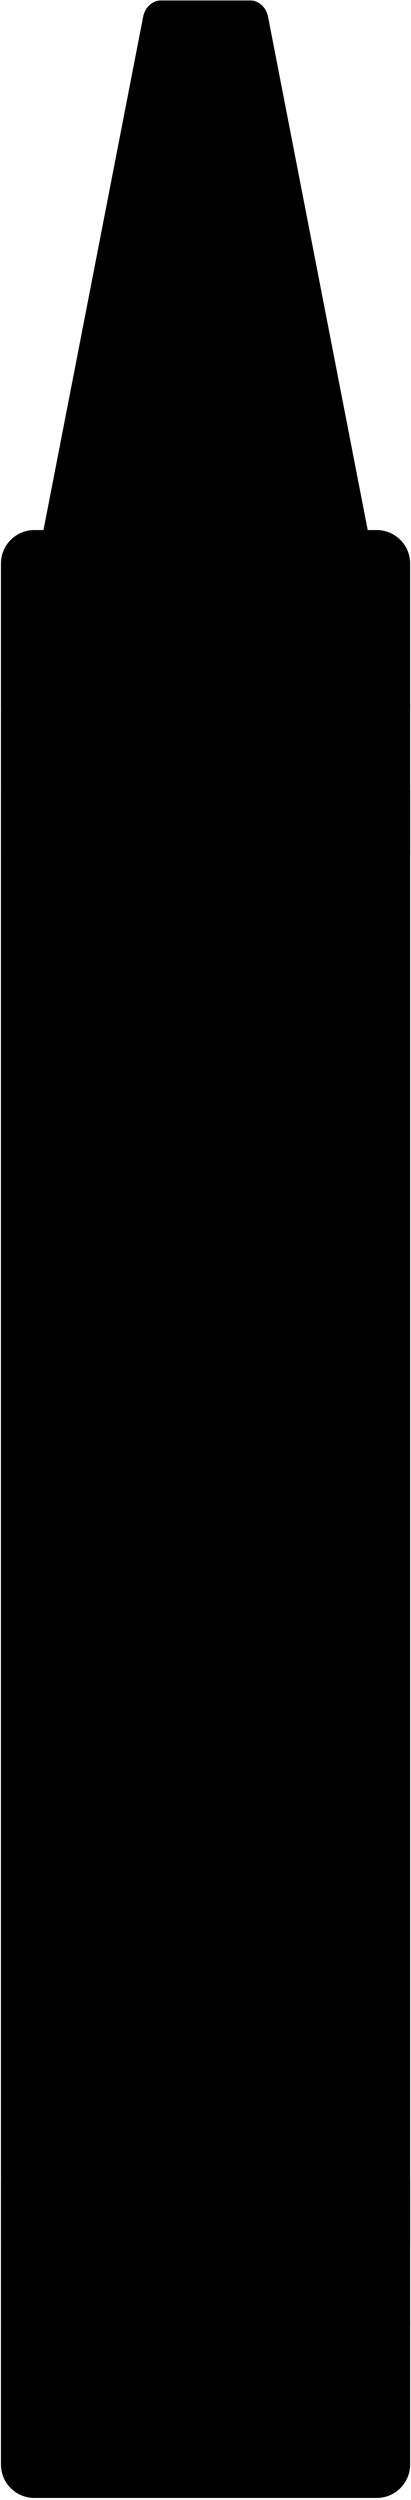 <svg width="79" height="480" viewBox="0 0 79 480" fill="none" xmlns="http://www.w3.org/2000/svg">
<path d="M70.359 102.148H8.667L27.893 3.236C28.208 1.653 29.501 0.468 30.903 0.468H48.135C49.537 0.468 50.83 1.653 51.144 3.236L70.371 102.148H70.359Z" fill="black" stroke="black" stroke-width="0.75"/>
<path d="M6.601 102.148H72.413C75.749 102.148 78.456 104.855 78.456 108.19V135.526H0.559V108.19C0.559 104.855 3.266 102.148 6.601 102.148Z" fill="black" stroke="black" stroke-width="0.75"/>
<path d="M0.559 445.857H78.456V473.192C78.456 476.528 75.749 479.234 72.413 479.234H6.601C3.266 479.234 0.559 476.528 0.559 473.192V445.857Z" fill="black" stroke="black" stroke-width="0.75"/>
<path d="M78.456 135.525H0.559V446.304H78.456V135.525Z" fill="black" stroke="black" stroke-width="0.75"/>
<path d="M78.456 152.069H0.559V163.876H78.456V152.069Z" fill="black" stroke="black" stroke-width="0.75"/>
<path d="M78.456 419.077H0.559V430.884H78.456V419.077Z" fill="black" stroke="black" stroke-width="0.75"/>
<path d="M50.371 349.942C48.353 348.335 45.984 347.259 43.277 346.727L42.987 346.667V352.032L43.253 352.117C45.126 352.721 46.685 353.591 47.954 354.715C49.223 355.839 50.178 357.18 50.83 358.739C51.483 360.298 51.809 362.075 51.809 364.069C51.809 366.884 51.096 369.338 49.682 371.44C48.268 373.543 46.274 375.174 43.712 376.322C41.15 377.47 38.141 378.05 34.697 378.05H34.673C31.217 378.05 28.208 377.47 25.658 376.322C23.108 375.174 21.138 373.555 19.724 371.452C18.323 369.362 17.61 366.896 17.61 364.057C17.61 362.051 17.936 360.262 18.589 358.691C19.241 357.12 20.172 355.791 21.38 354.691C22.589 353.603 24.063 352.782 25.791 352.226L26.444 352.02V346.655L26.154 346.715C23.459 347.247 21.102 348.322 19.096 349.942C17.09 351.561 15.531 353.591 14.407 356.008C13.283 358.425 12.727 361.108 12.727 364.069C12.727 368.02 13.622 371.452 15.422 374.365C17.223 377.277 19.761 379.525 23.048 381.12C26.335 382.715 30.202 383.513 34.673 383.513H34.697C39.157 383.513 43.048 382.715 46.335 381.12C49.634 379.525 52.184 377.265 53.996 374.353C55.809 371.428 56.715 368.008 56.715 364.069C56.715 361.096 56.16 358.401 55.06 355.984C53.96 353.567 52.401 351.549 50.383 349.93L50.371 349.942Z" fill="black"/>
<path d="M30.492 335.948V336.069H25.295V341.205H55.978V336.069H37.041C35.483 336.069 34.153 335.803 33.041 335.259C31.93 334.715 31.084 333.954 30.492 332.963C29.899 331.972 29.61 330.812 29.61 329.495C29.61 328.866 29.634 328.298 29.694 327.803C29.755 327.307 29.827 326.957 29.899 326.751H24.909C24.872 326.945 24.824 327.223 24.776 327.597C24.727 327.96 24.703 328.371 24.703 328.818C24.703 330.546 25.223 332.045 26.262 333.301C27.301 334.558 28.715 335.44 30.48 335.96L30.492 335.948Z" fill="black"/>
<path d="M29.223 321.507C30.601 322.498 32.135 323.078 33.827 323.235L34.154 323.259V318.305L33.888 318.244C32.51 317.954 31.398 317.193 30.54 315.984C29.682 314.776 29.259 313.181 29.259 311.223C29.259 309.084 29.791 307.416 30.866 306.256C31.942 305.084 33.404 304.504 35.277 304.504H37.839L38.347 313.302C38.48 315.646 38.927 317.64 39.676 319.308C40.425 320.975 41.441 322.244 42.709 323.114C43.978 323.984 45.501 324.432 47.253 324.432H47.314C49.163 324.432 50.782 324.009 52.184 323.151C53.586 322.293 54.661 321.096 55.434 319.561C56.196 318.027 56.583 316.25 56.583 314.22C56.583 312.842 56.353 311.537 55.894 310.305C55.434 309.072 54.782 307.972 53.948 306.981C53.114 306.003 52.135 305.217 51.011 304.625V304.504H56.002V299.368H34.794C32.752 299.368 30.975 299.852 29.465 300.818C27.954 301.785 26.794 303.139 25.972 304.903C25.151 306.667 24.727 308.758 24.727 311.175C24.727 313.592 25.138 315.646 25.948 317.398C26.77 319.151 27.858 320.516 29.235 321.519L29.223 321.507ZM48.317 305.628C49.501 306.389 50.431 307.404 51.108 308.697C51.785 309.99 52.123 311.441 52.123 313.048C52.123 314.897 51.688 316.371 50.83 317.483C49.96 318.595 48.8 319.151 47.314 319.151H47.253C45.815 319.151 44.667 318.583 43.797 317.459C42.927 316.335 42.444 314.74 42.323 312.697L41.827 304.492H44.329C45.803 304.492 47.132 304.867 48.317 305.628V305.628Z" fill="black"/>
<path d="M65.428 285.205C64.836 283.924 63.917 282.836 62.685 281.93C61.452 281.024 59.857 280.214 57.899 279.477L25.295 267.501V272.903L50.842 281.386V281.519L25.295 289.978V295.465L56.014 284.081L57.754 284.697C59.482 285.302 60.63 286.099 61.21 287.078C61.778 288.057 62.068 289.35 62.068 290.981C62.068 291.295 62.044 291.598 62.008 291.876C61.972 292.166 61.923 292.407 61.887 292.625H66.08C66.141 292.286 66.189 291.876 66.237 291.368C66.286 290.86 66.31 290.365 66.31 289.882C66.31 288.033 66.02 286.474 65.428 285.193V285.205Z" fill="black"/>
<path d="M32.135 264.359C34.504 265.543 37.319 266.148 40.582 266.148H40.643C43.893 266.148 46.709 265.555 49.09 264.359C51.483 263.175 53.319 261.507 54.624 259.368C55.917 257.229 56.57 254.752 56.57 251.924C56.57 249.096 55.917 246.619 54.624 244.492C53.331 242.365 51.483 240.71 49.102 239.525C46.721 238.341 43.893 237.737 40.631 237.737H40.57C37.307 237.737 34.492 238.329 32.123 239.525C29.754 240.71 27.918 242.377 26.637 244.516C25.344 246.655 24.703 249.133 24.703 251.96C24.703 254.788 25.344 257.241 26.637 259.38C27.93 261.519 29.754 263.175 32.123 264.371L32.135 264.359ZM30.588 247.211C31.471 245.87 32.764 244.818 34.455 244.081C36.147 243.344 38.189 242.969 40.594 242.969H40.655C43.059 242.969 45.102 243.344 46.806 244.081C48.51 244.818 49.803 245.846 50.697 247.175C51.591 248.504 52.038 250.075 52.038 251.876C52.038 253.676 51.591 255.259 50.697 256.613C49.803 257.954 48.51 259.006 46.806 259.755C45.102 260.504 43.059 260.879 40.655 260.879H40.594C38.189 260.879 36.159 260.504 34.467 259.755C32.776 259.006 31.495 257.954 30.6 256.613C29.706 255.272 29.259 253.713 29.259 251.936C29.259 250.16 29.706 248.552 30.588 247.199V247.211Z" fill="black"/>
<path d="M29.67 227.32V227.441H25.308V232.576H55.99V227.441H37.936C36.184 227.441 34.661 227.114 33.368 226.45C32.075 225.785 31.06 224.866 30.347 223.658C29.634 222.462 29.271 221.048 29.271 219.441C29.271 217.084 29.936 215.32 31.265 214.147C32.595 212.975 34.504 212.395 37.005 212.395H56.002V207.259H36.087C32.583 207.259 29.815 208.19 27.785 210.051C25.755 211.912 24.727 214.522 24.727 217.882C24.727 220.202 25.199 222.147 26.129 223.718C27.06 225.289 28.244 226.486 29.682 227.32H29.67Z" fill="black"/>
</svg>
